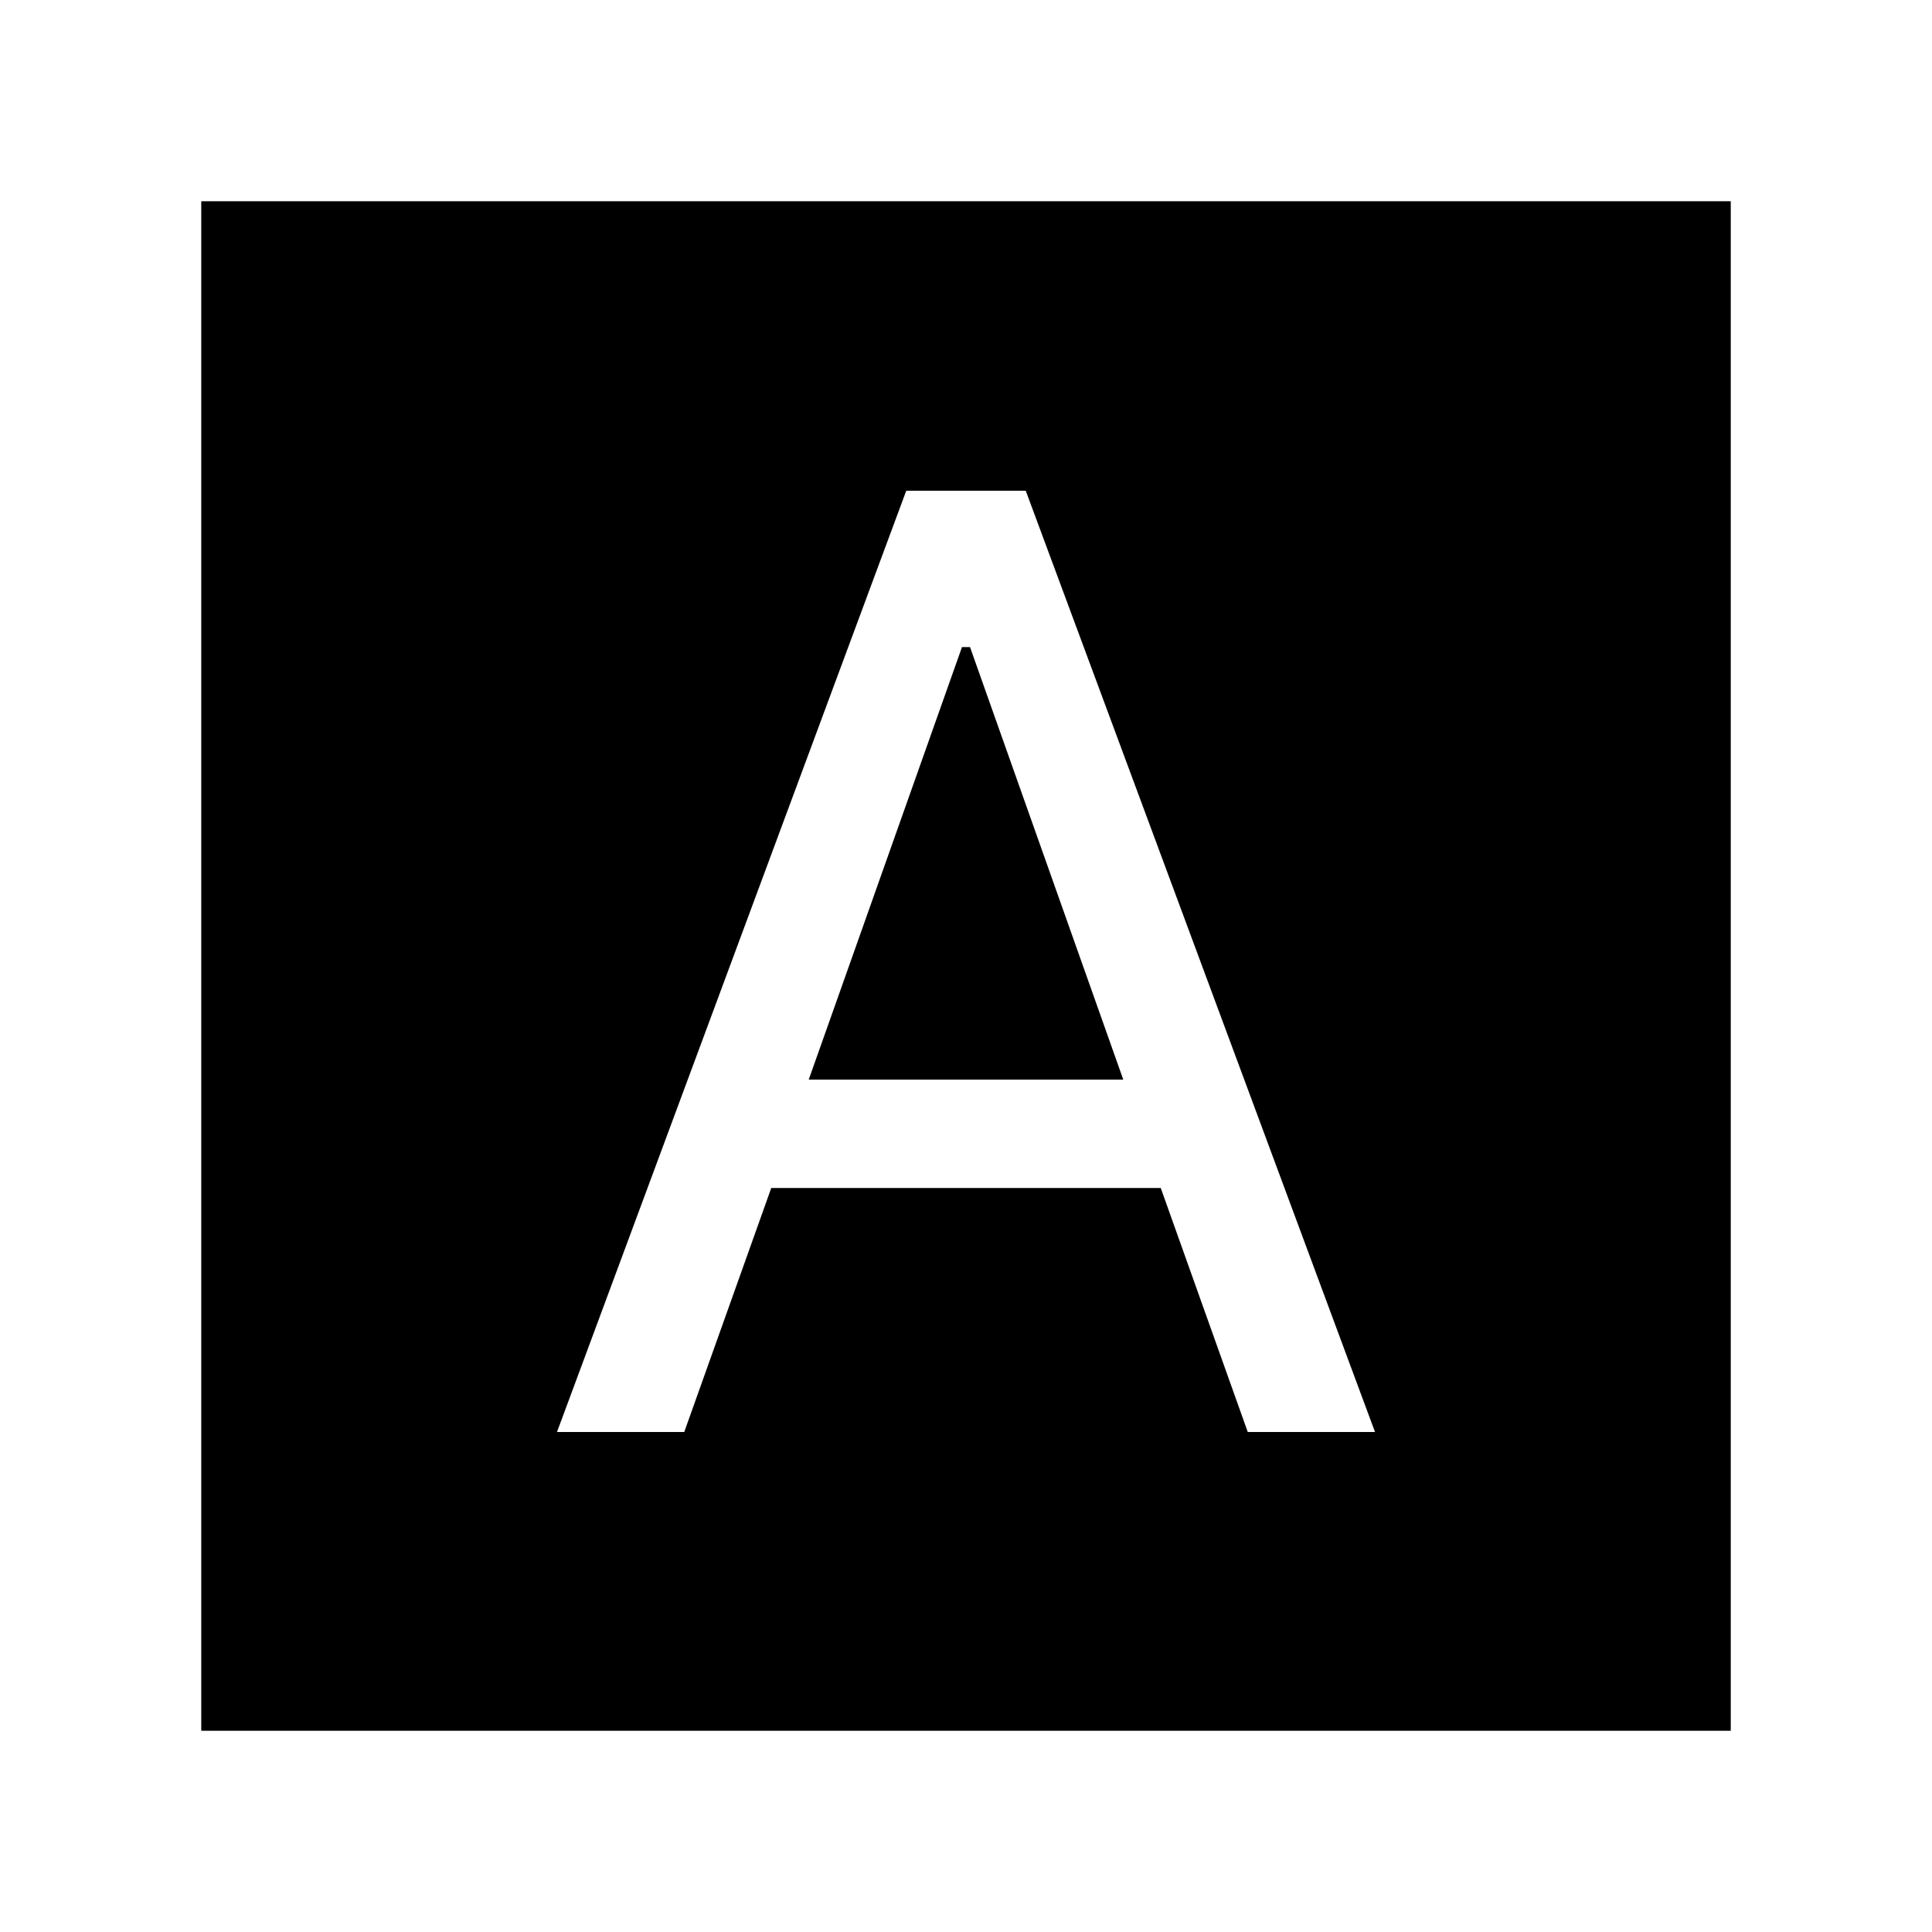 <svg xmlns="http://www.w3.org/2000/svg" height="24" viewBox="0 -960 960 960" width="24"><path d="M276.77-248.46H340l43.23-121.23h193.54L620-248.46h63.23L509.69-716.15h-59.38L276.77-248.46Zm125.08-175.08L478-638.46h4l76.15 214.92h-156.3ZM100-100v-760h760v760H100Z"/></svg>